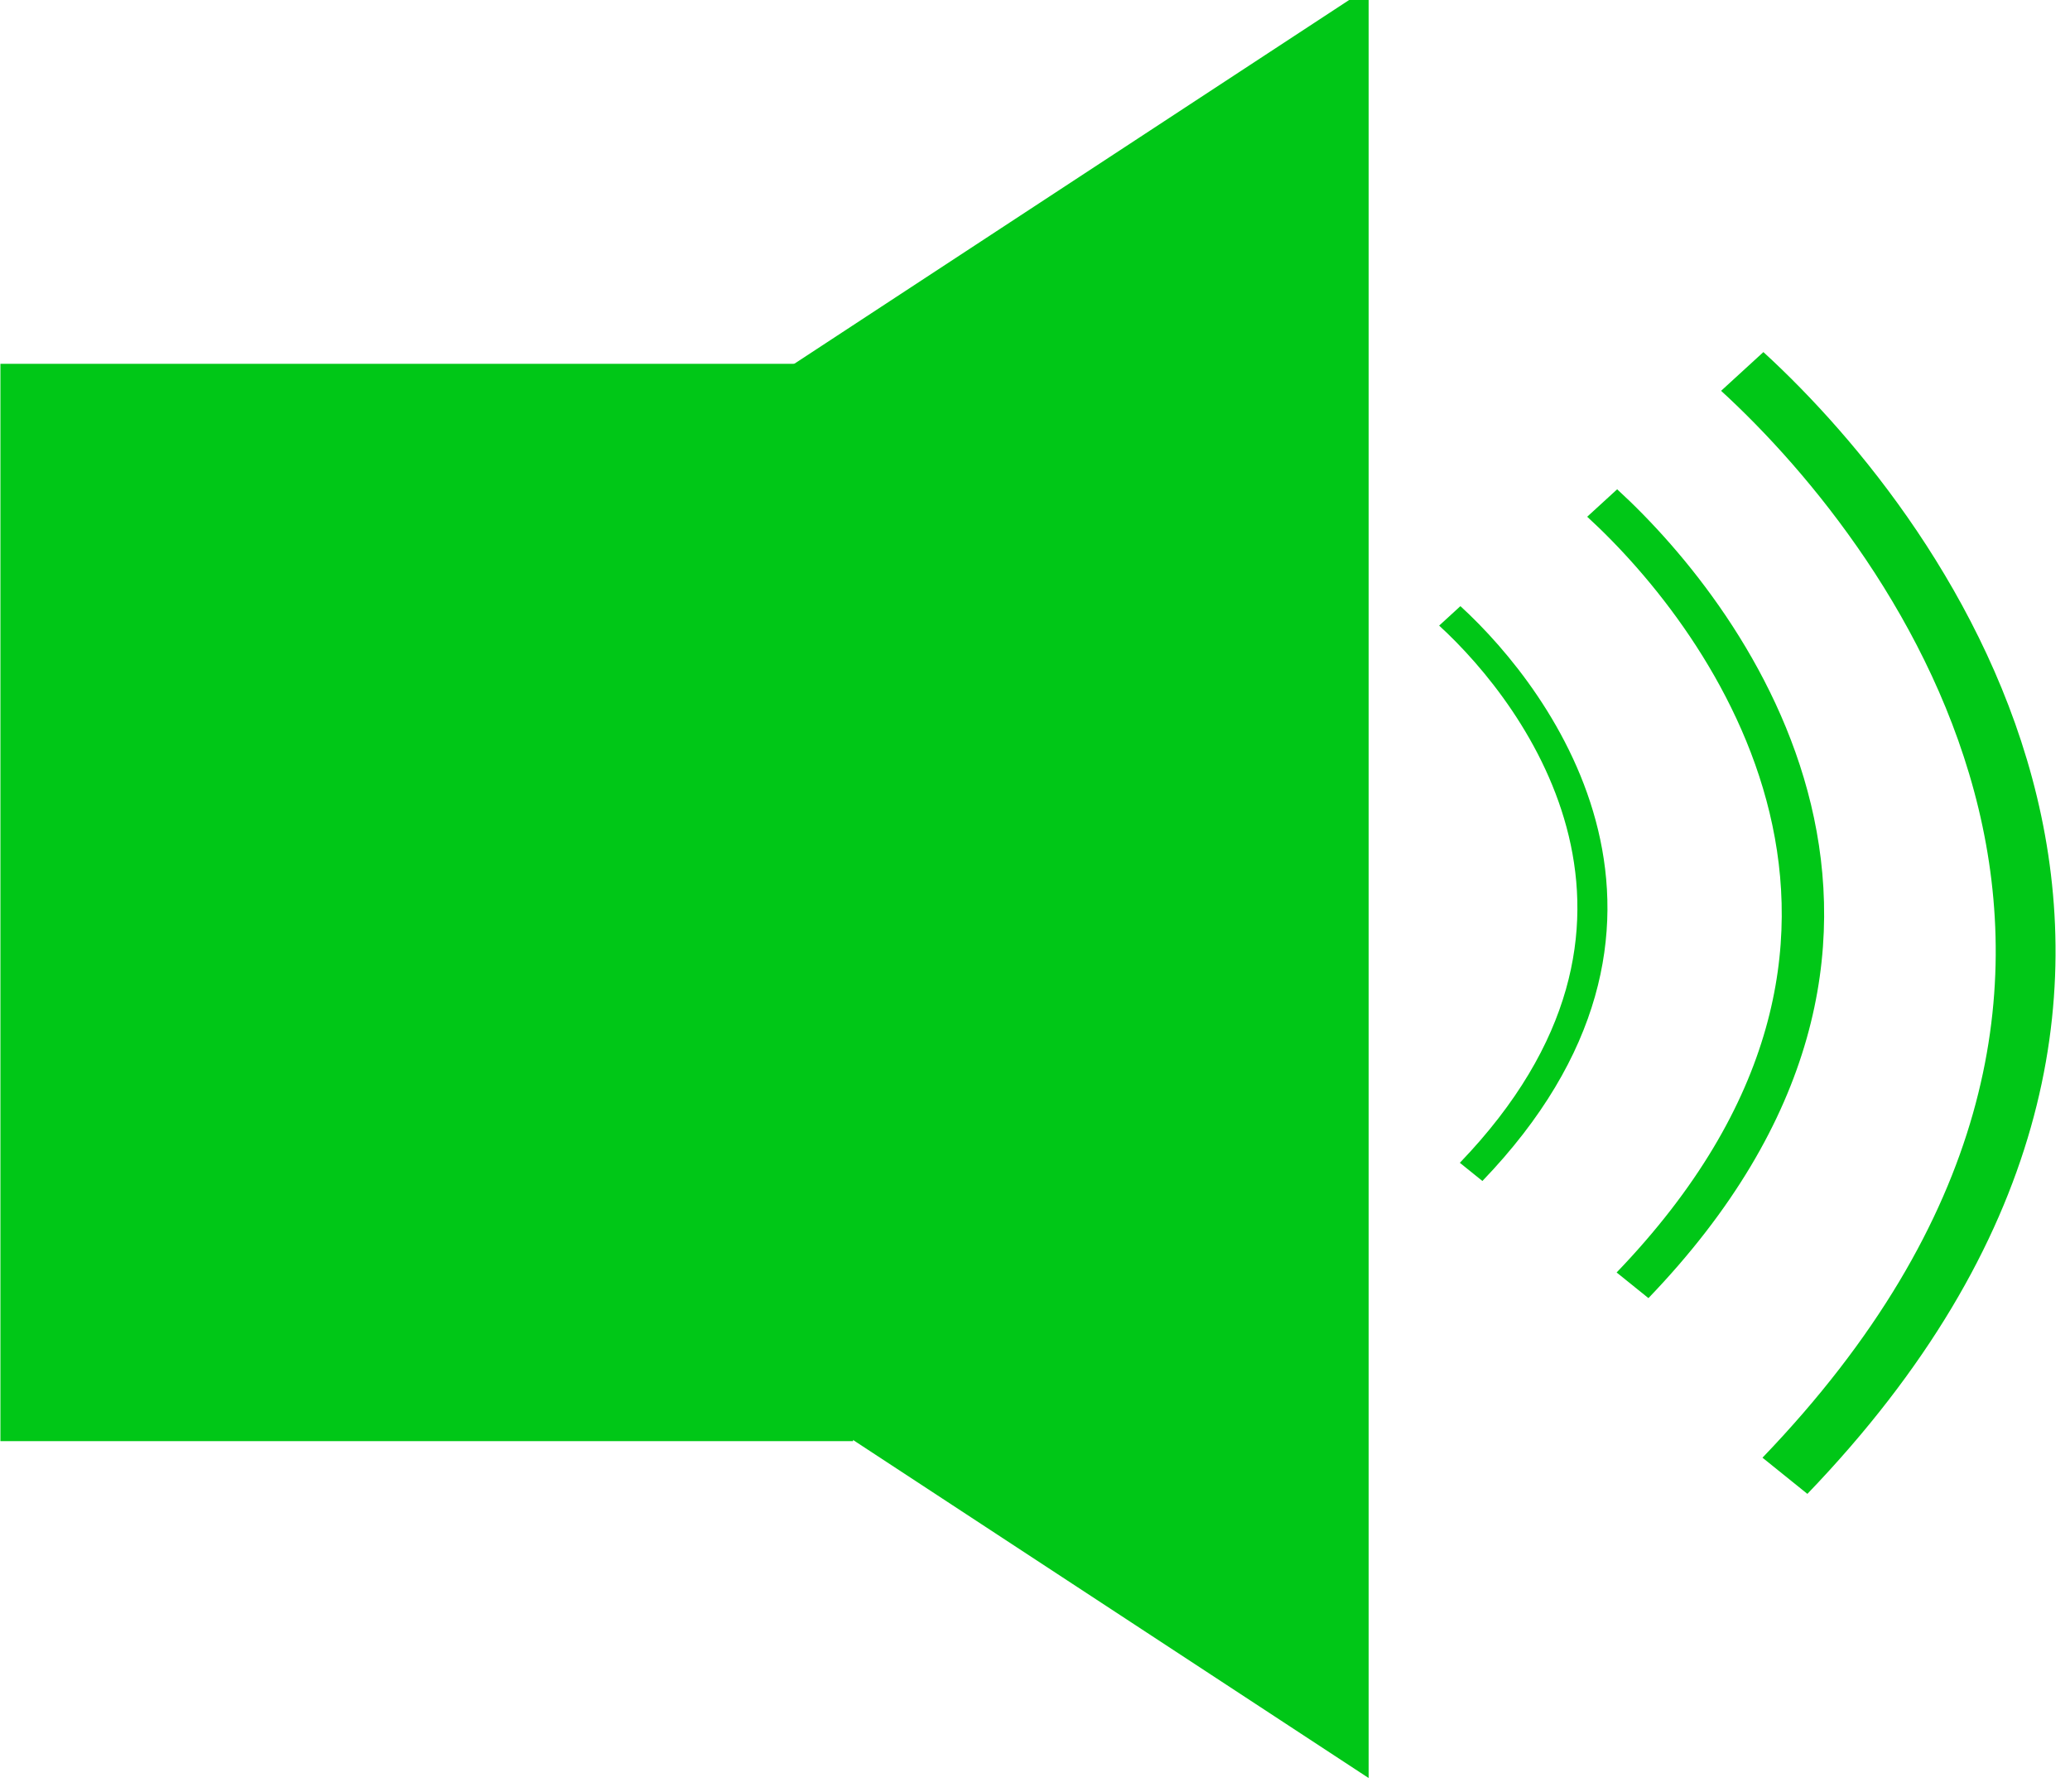 <?xml version="1.0" encoding="UTF-8" standalone="no"?>
<svg
   xmlns:dc="http://purl.org/dc/elements/1.1/"
   xmlns:cc="http://creativecommons.org/ns#"
   xmlns:rdf="http://www.w3.org/1999/02/22-rdf-syntax-ns#"
   xmlns:svg="http://www.w3.org/2000/svg"
   xmlns="http://www.w3.org/2000/svg"
   xmlns:sodipodi="http://sodipodi.sourceforge.net/DTD/sodipodi-0.dtd"
   xmlns:inkscape="http://www.inkscape.org/namespaces/inkscape"
   inkscape:export-ydpi="500"
   inkscape:export-xdpi="500"
   inkscape:export-filename="C:\Users\olegg\OneDrive\Изображения\repeat.png"
   sodipodi:docname="100%.svg"
   inkscape:version="1.0 (4035a4fb49, 2020-05-01)"
   id="svg8"
   version="1.1"
   viewBox="0 0 4.979 4.31"
   height="4.31mm"
   width="4.979mm">
  <defs
     id="defs2" />
  <sodipodi:namedview
     inkscape:window-maximized="1"
     inkscape:window-y="38"
     inkscape:window-x="-8"
     inkscape:window-height="1371"
     inkscape:window-width="2560"
     fit-margin-bottom="0"
     fit-margin-right="0"
     fit-margin-left="0"
     width="296mm"
     fit-margin-top="0"
     lock-margins="false"
     showgrid="false"
     inkscape:document-rotation="0"
     inkscape:current-layer="layer1"
     inkscape:document-units="mm"
     inkscape:cy="-7.2163502"
     inkscape:cx="-3.5116303"
     inkscape:zoom="7.9195959"
     inkscape:pageshadow="2"
     inkscape:pageopacity="0.0"
     borderopacity="1.0"
     bordercolor="#666666"
     pagecolor="#ffffff"
     id="base" />
  <g
     transform="translate(-101.898,-137.01)"
     id="layer1"
     inkscape:groupmode="layer"
     inkscape:label="Слой 1">
    <g
       transform="translate(-10.722,-9.866)"
       id="g1112">
      <g
         id="g2041"
         transform="translate(0,0.088)">
        <path
           transform="matrix(0.428,0,0,0.486,105.515,94.261)"
           inkscape:transform-center-y="-2.9341278e-06"
           inkscape:transform-center-x="1.186155"
           inkscape:randomized="0"
           inkscape:rounded="-3.46945e-18"
           inkscape:flatsided="true"
           sodipodi:arg2="-2.0943951"
           sodipodi:arg1="-3.1415927"
           sodipodi:r2="2.5583293"
           sodipodi:r1="5.1166587"
           sodipodi:cy="112.44792"
           sodipodi:cx="21.733631"
           sodipodi:sides="3"
           id="path2004"
           style="fill:#00c717;fill-opacity:1;stroke:none;stroke-width:0.85;stroke-miterlimit:4;stroke-dasharray:none;stroke-dashoffset:0;stroke-opacity:1"
           sodipodi:type="star"
           d="m 16.617,112.448 7.675,-4.431 1e-6,8.862 z" />
        <rect
           y="147.663"
           x="112.621"
           height="2.591"
           width="2.051"
           id="rect2006"
           style="fill:#00c717;fill-opacity:1;stroke:none;stroke-width:0.312;stroke-miterlimit:4;stroke-dasharray:none;stroke-dashoffset:0;stroke-opacity:1" />
      </g>
      <g
         id="g2046"
         transform="matrix(0.723,0,0,0.662,43.236,37.69)">
        <path
           id="path2014"
           d="m 100.79,167.171 c 0.304,0.304 0.858,1.126 0.071,2.02"
           style="fill:none;stroke:#00c717;stroke-width:0.1px;stroke-linecap:butt;stroke-linejoin:miter;stroke-opacity:1" />
        <path
           style="fill:none;stroke:#00c717;stroke-width:0.141px;stroke-linecap:butt;stroke-linejoin:miter;stroke-opacity:1"
           d="m 101.297,166.761 c 0.428,0.428 1.207,1.585 0.101,2.842"
           id="path2014-3" />
        <path
           style="fill:none;stroke:#00c717;stroke-width:0.199px;stroke-linecap:butt;stroke-linejoin:miter;stroke-opacity:1"
           d="m 101.763,166.283 c 0.604,0.604 1.704,2.237 0.142,4.012"
           id="path2014-37" />
      </g>
    </g>
  </g>
</svg>
